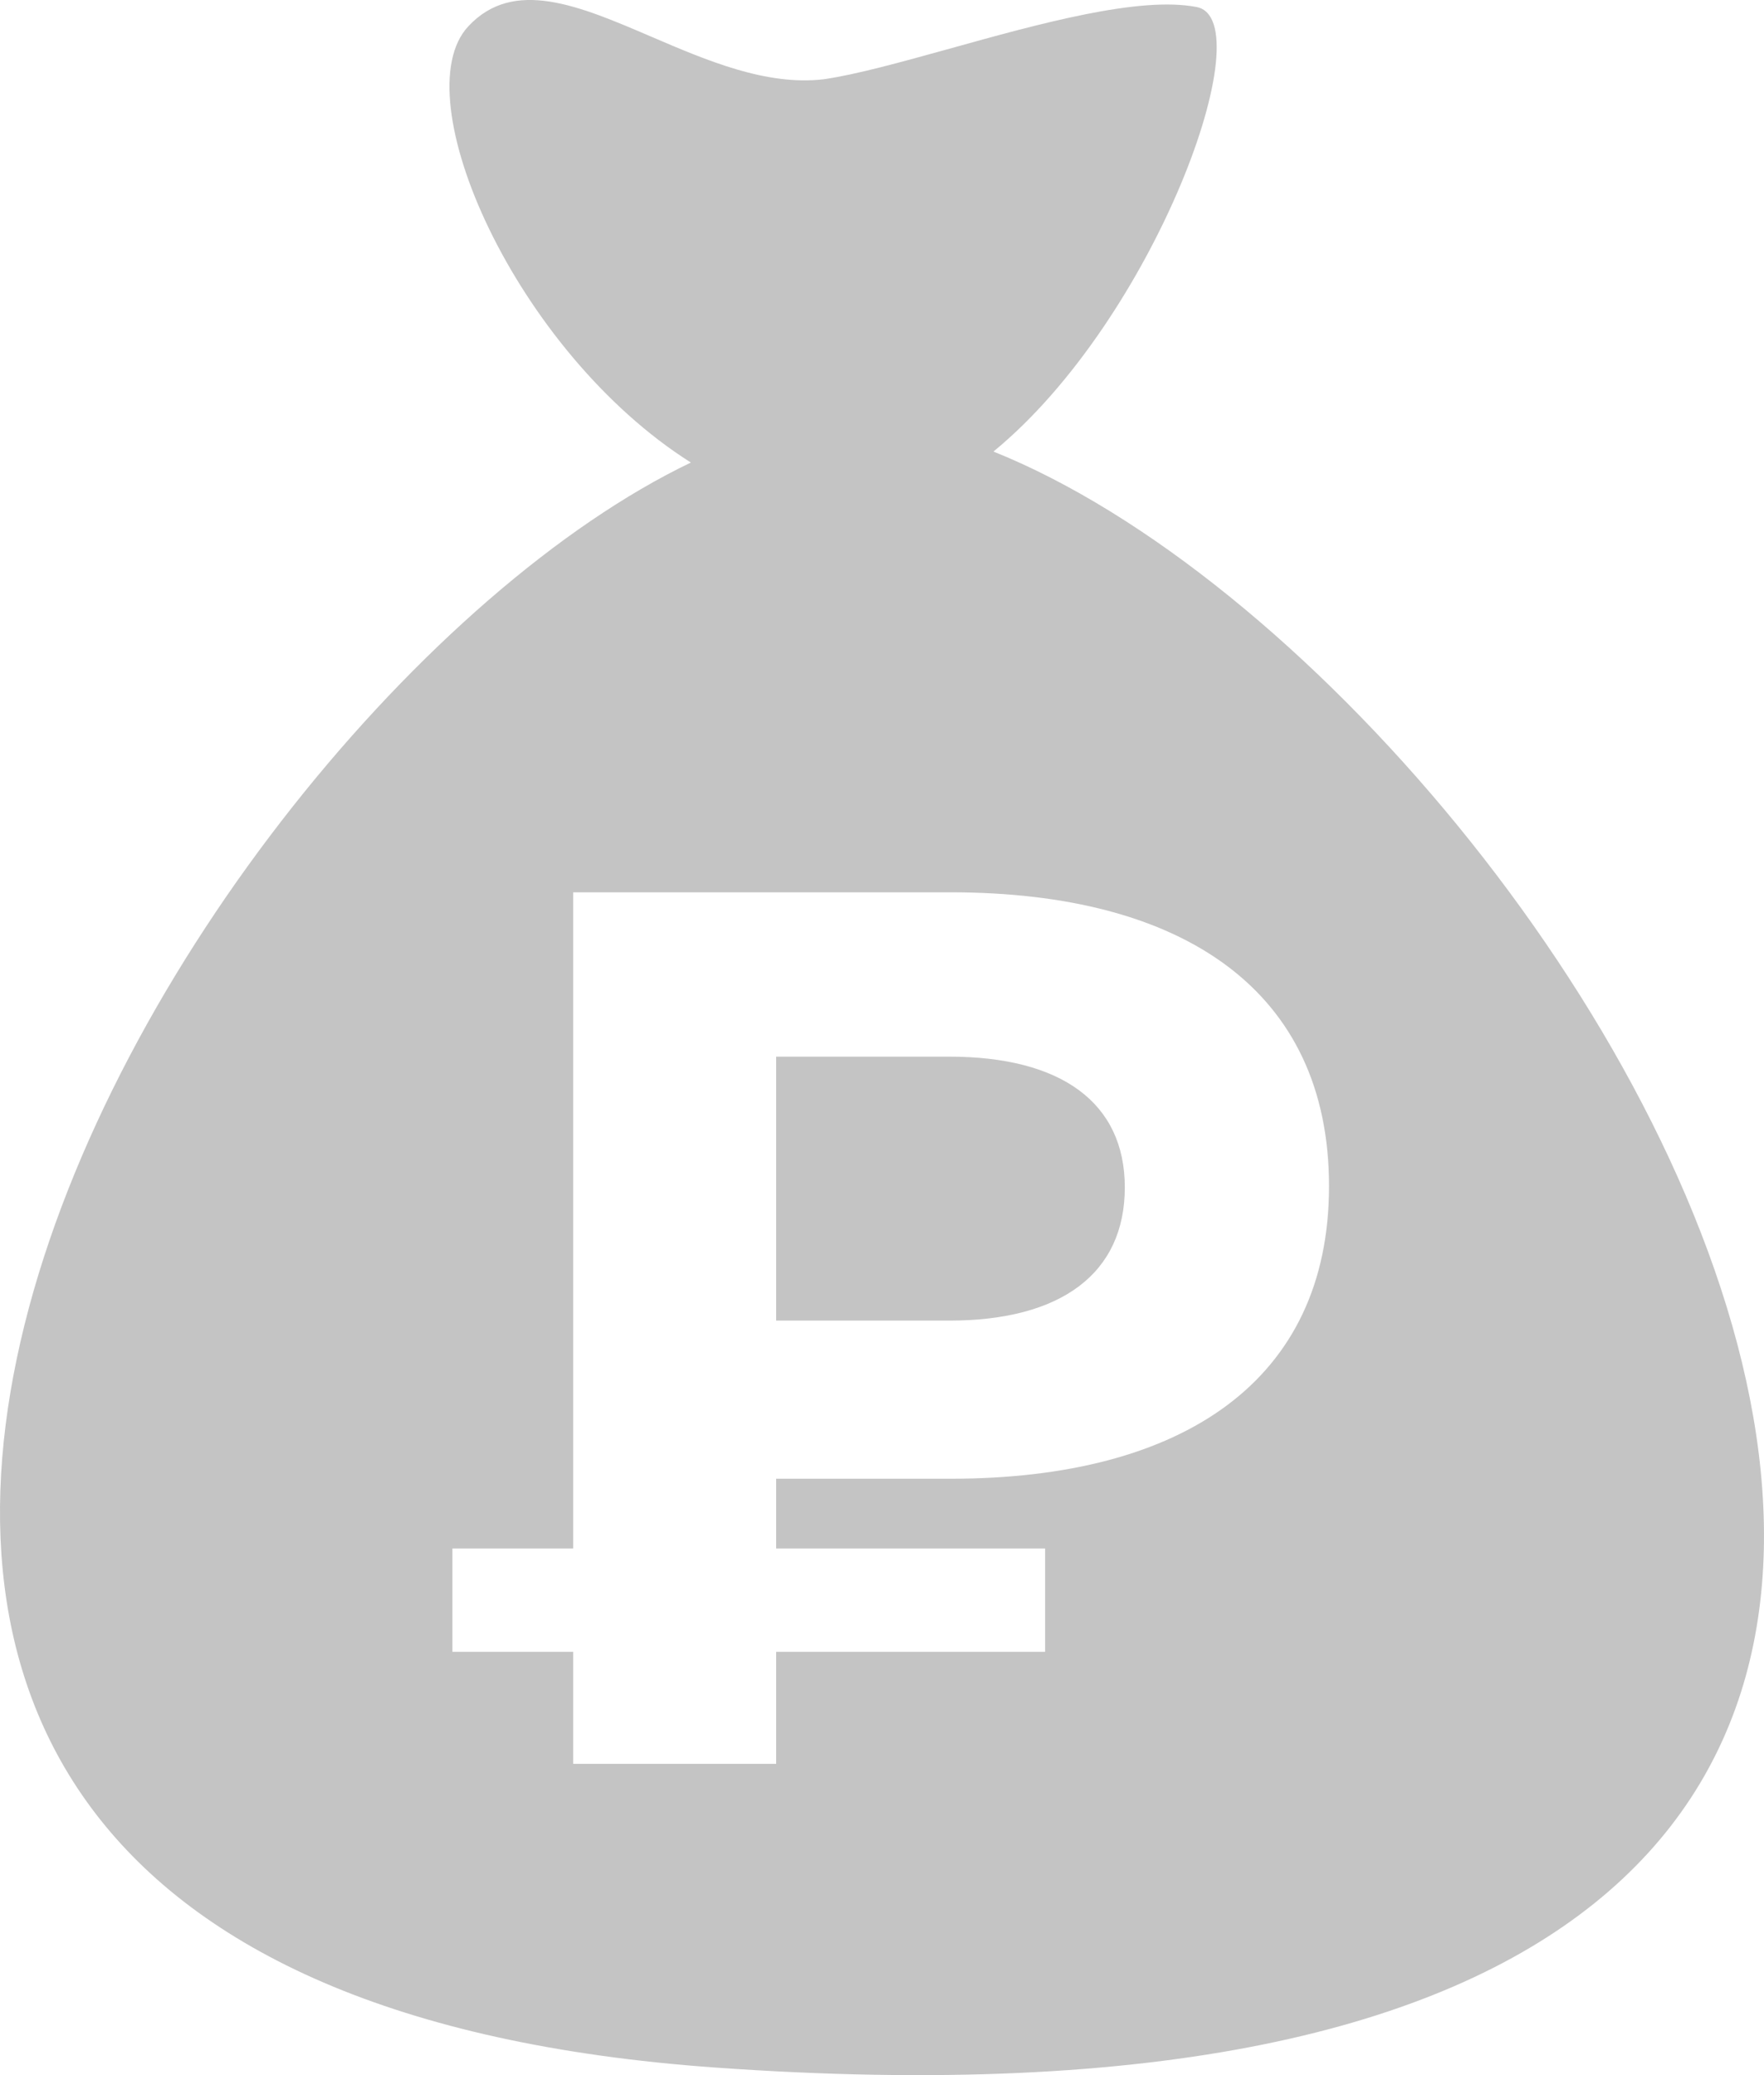 <svg width="17" height="20" viewBox="0 0 17 20" fill="none" xmlns="http://www.w3.org/2000/svg">
<path fill-rule="evenodd" clip-rule="evenodd" d="M11.533 0.068C12.175 0.194 11.133 3.074 9.574 4.352C15.451 6.713 24.033 21.148 6.893 19.927C-5.494 19.044 1.606 6.881 6.658 4.458C4.965 3.387 3.883 0.929 4.513 0.254C4.95 -0.216 5.581 0.055 6.275 0.353C6.811 0.583 7.385 0.829 7.938 0.764C8.252 0.719 8.685 0.598 9.152 0.469C10.01 0.23 10.981 -0.04 11.533 0.068ZM12.808 11.432C12.808 13.304 11.404 14.252 9.16 14.252H7.48V14.924H10.072V15.92H7.48V17H5.524V15.92H4.36V14.924H5.524V8.6H9.16C11.404 8.6 12.808 9.548 12.808 11.432ZM9.148 12.728C10.228 12.728 10.84 12.272 10.84 11.444C10.84 10.628 10.228 10.184 9.148 10.184H7.48V12.728H9.148Z" fill="#C4C4C4"/>
</svg>
